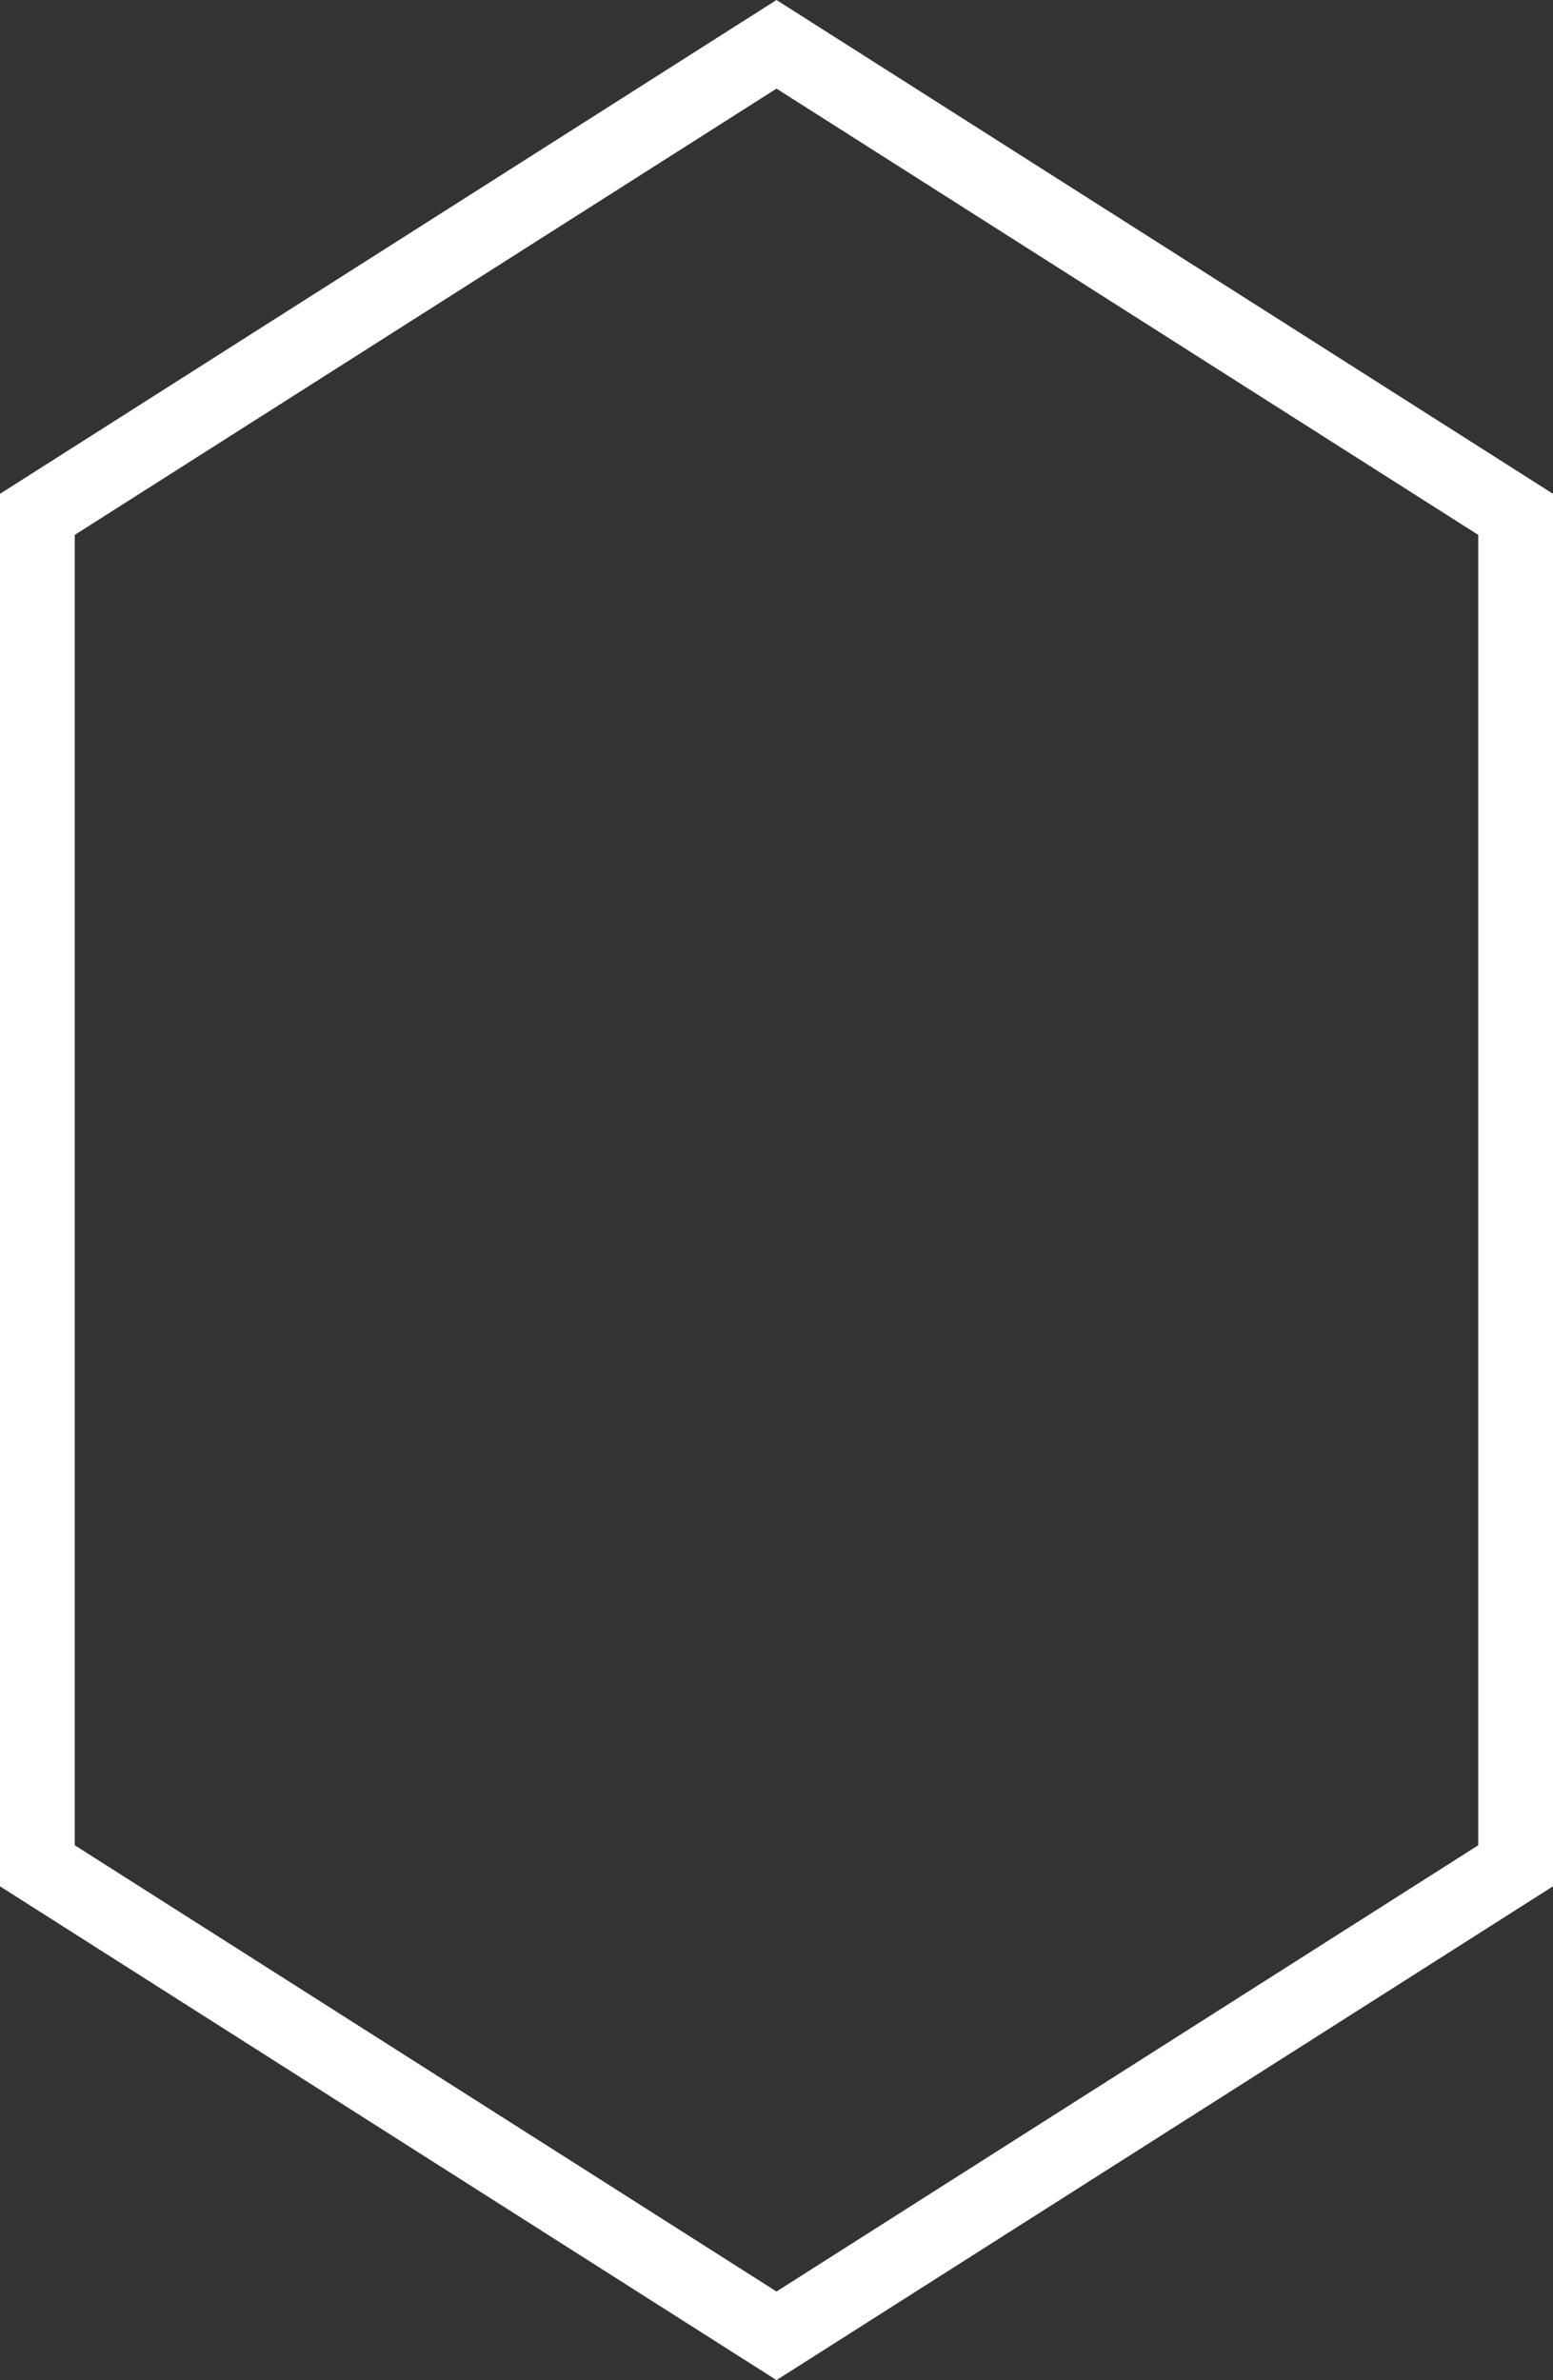 <svg xmlns="http://www.w3.org/2000/svg" width="41.546" height="63.652" viewBox="0 0 41.546 63.652"><rect x="0" y="0" width="41.546" height="63.652" fill="#333333" stroke="none"/><path d="M20.773,63.652,0,50.446V13.206L20.773,0,41.546,13.206v37.24ZM2,49.348,20.773,61.282,39.546,49.348V14.305L20.773,2.37,2,14.305Z" fill="#fff"/></svg>